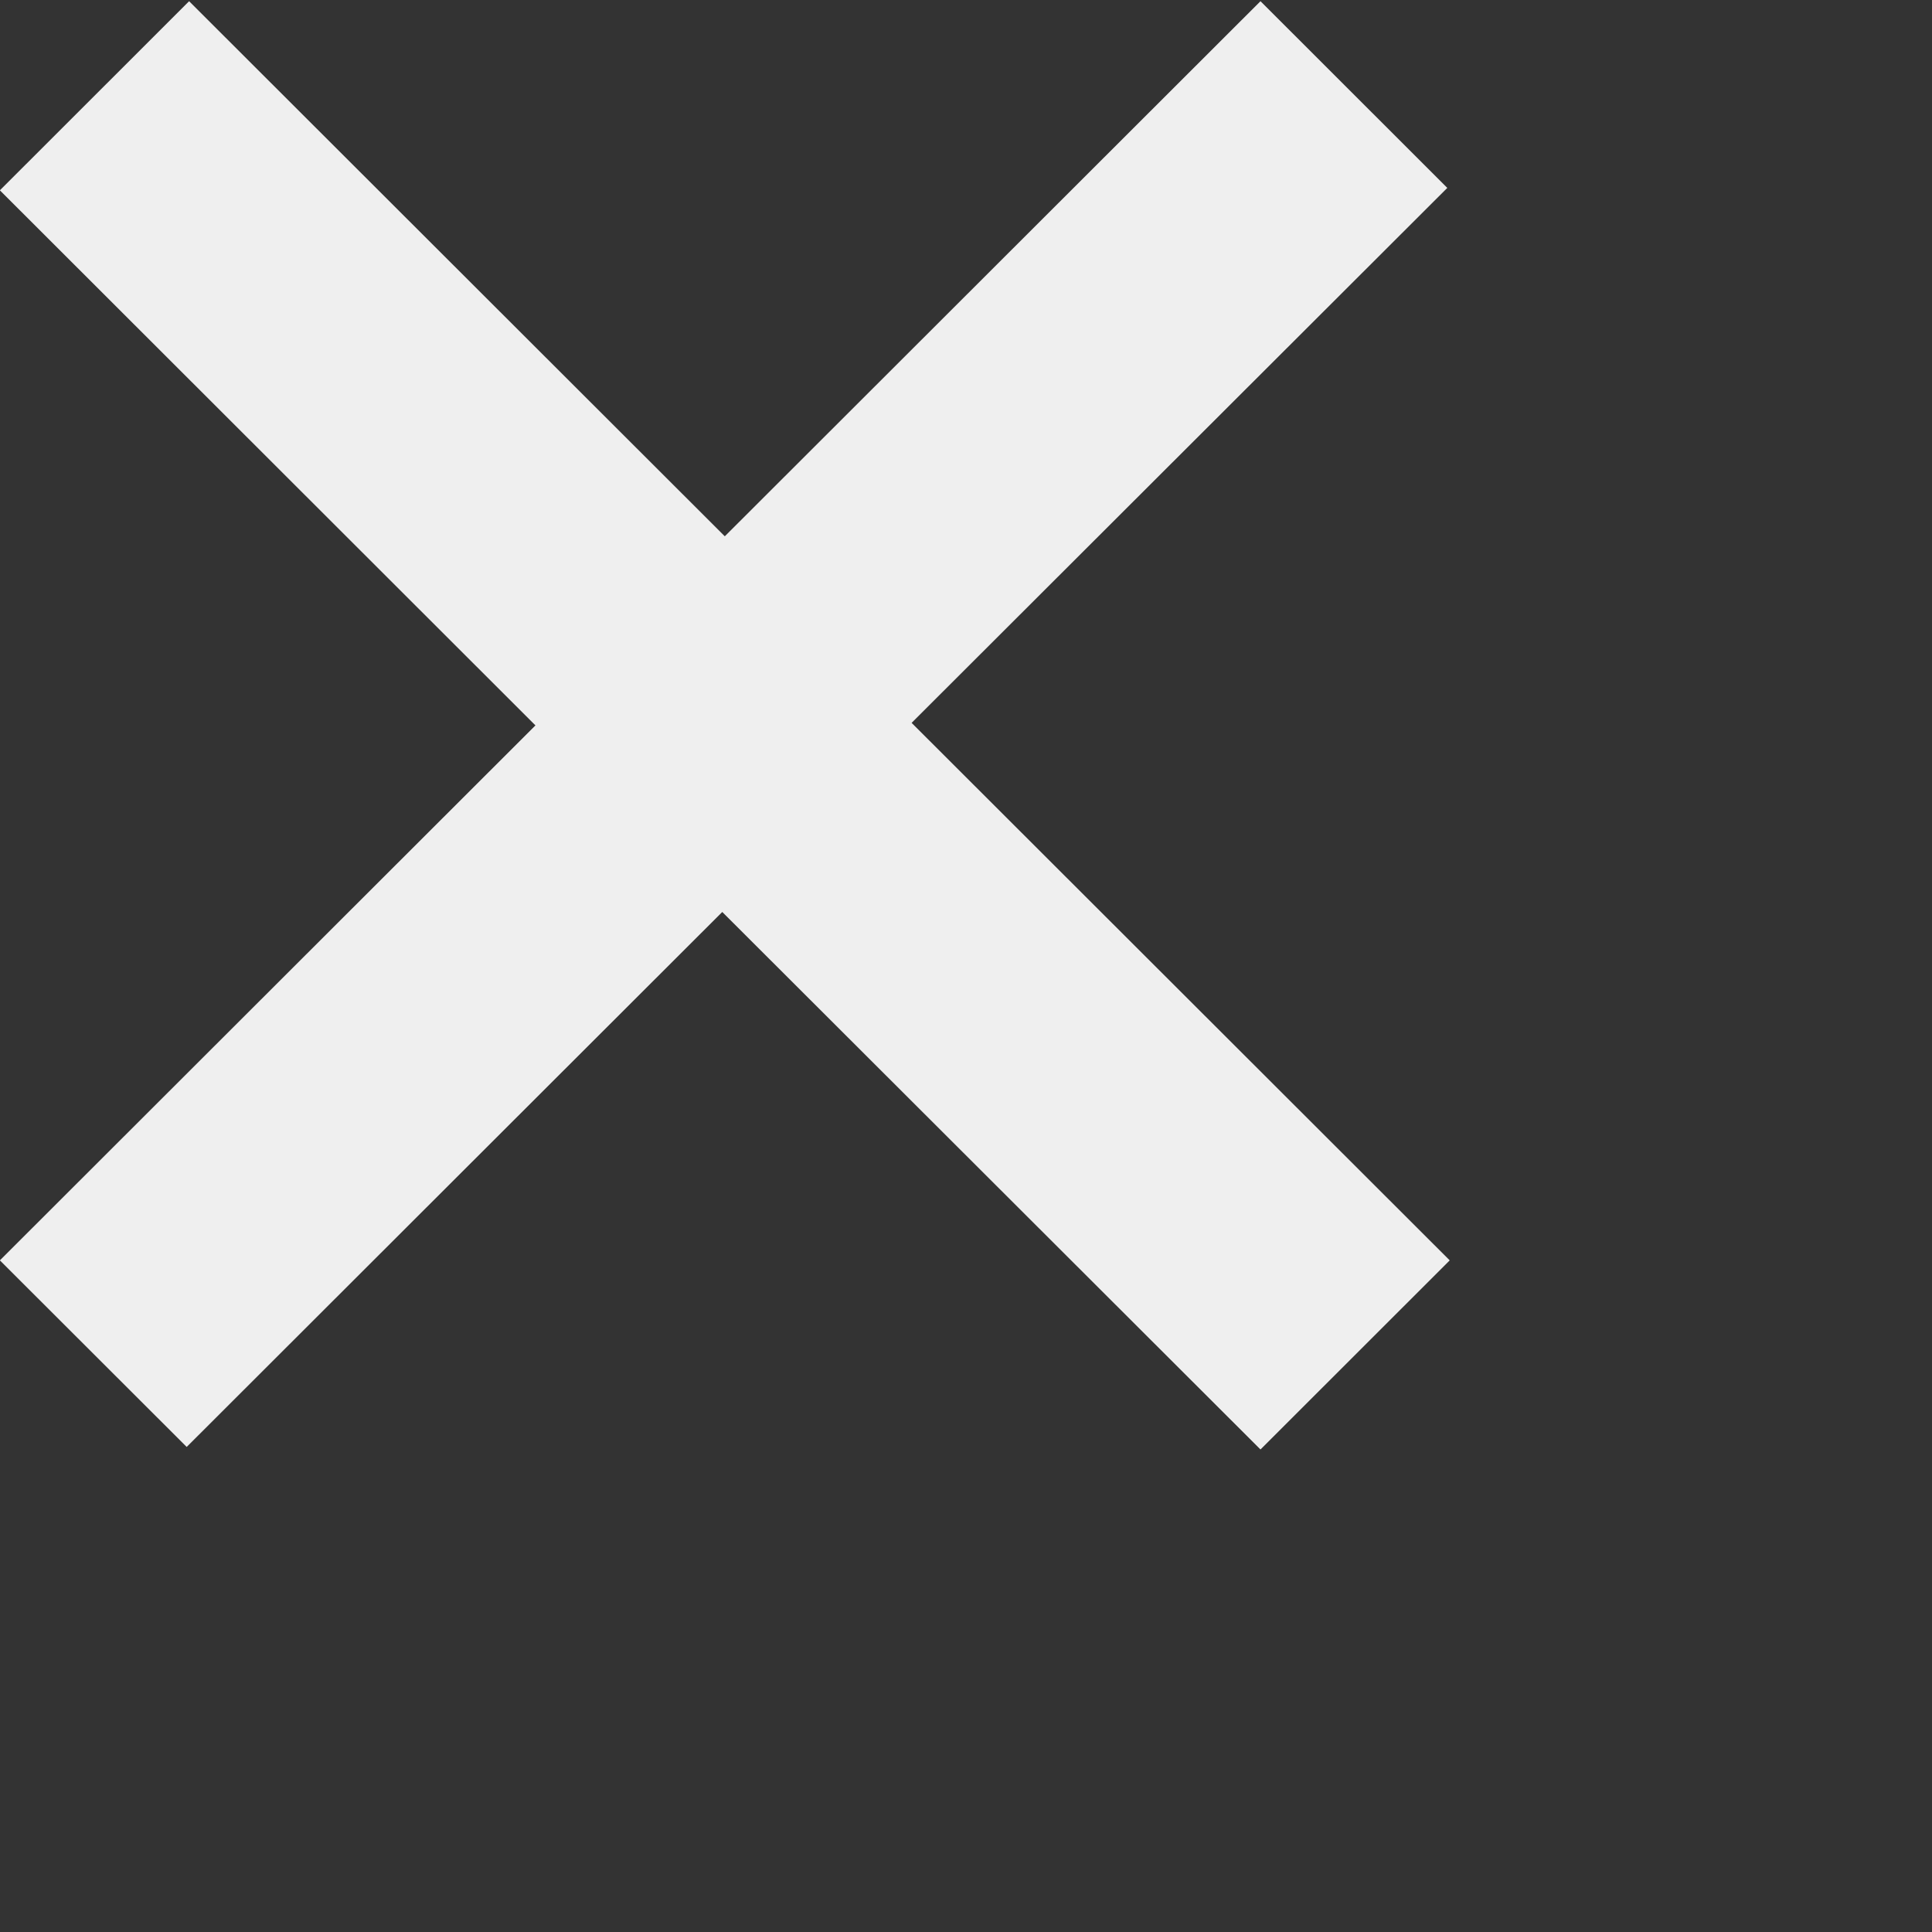 <svg 
 xmlns="http://www.w3.org/2000/svg"
 xmlns:xlink="http://www.w3.org/1999/xlink"
 width="4.233mm" height="4.233mm">
<rect width="100%" height="100%" fill="#333333" stroke="none"/>
<path fill-rule="evenodd"  fill="rgb(239, 239, 239)"
 d="M12.005,10.437 C12.005,10.437 7.549,5.986 7.549,5.986 C7.549,5.986 11.985,1.556 11.985,1.556 C11.985,1.556 10.438,0.010 10.438,0.010 C10.438,0.010 6.002,4.441 6.002,4.441 C6.002,4.441 1.566,0.010 1.566,0.010 C1.566,0.010 -0.001,1.576 -0.001,1.576 C-0.001,1.576 4.434,6.007 4.434,6.007 C4.434,6.007 -0.001,10.437 -0.001,10.437 C-0.001,10.437 1.546,11.982 1.546,11.982 C1.546,11.982 5.981,7.552 5.981,7.552 C5.981,7.552 10.438,12.003 10.438,12.003 C10.438,12.003 12.005,10.437 12.005,10.437 Z"/>
</svg>